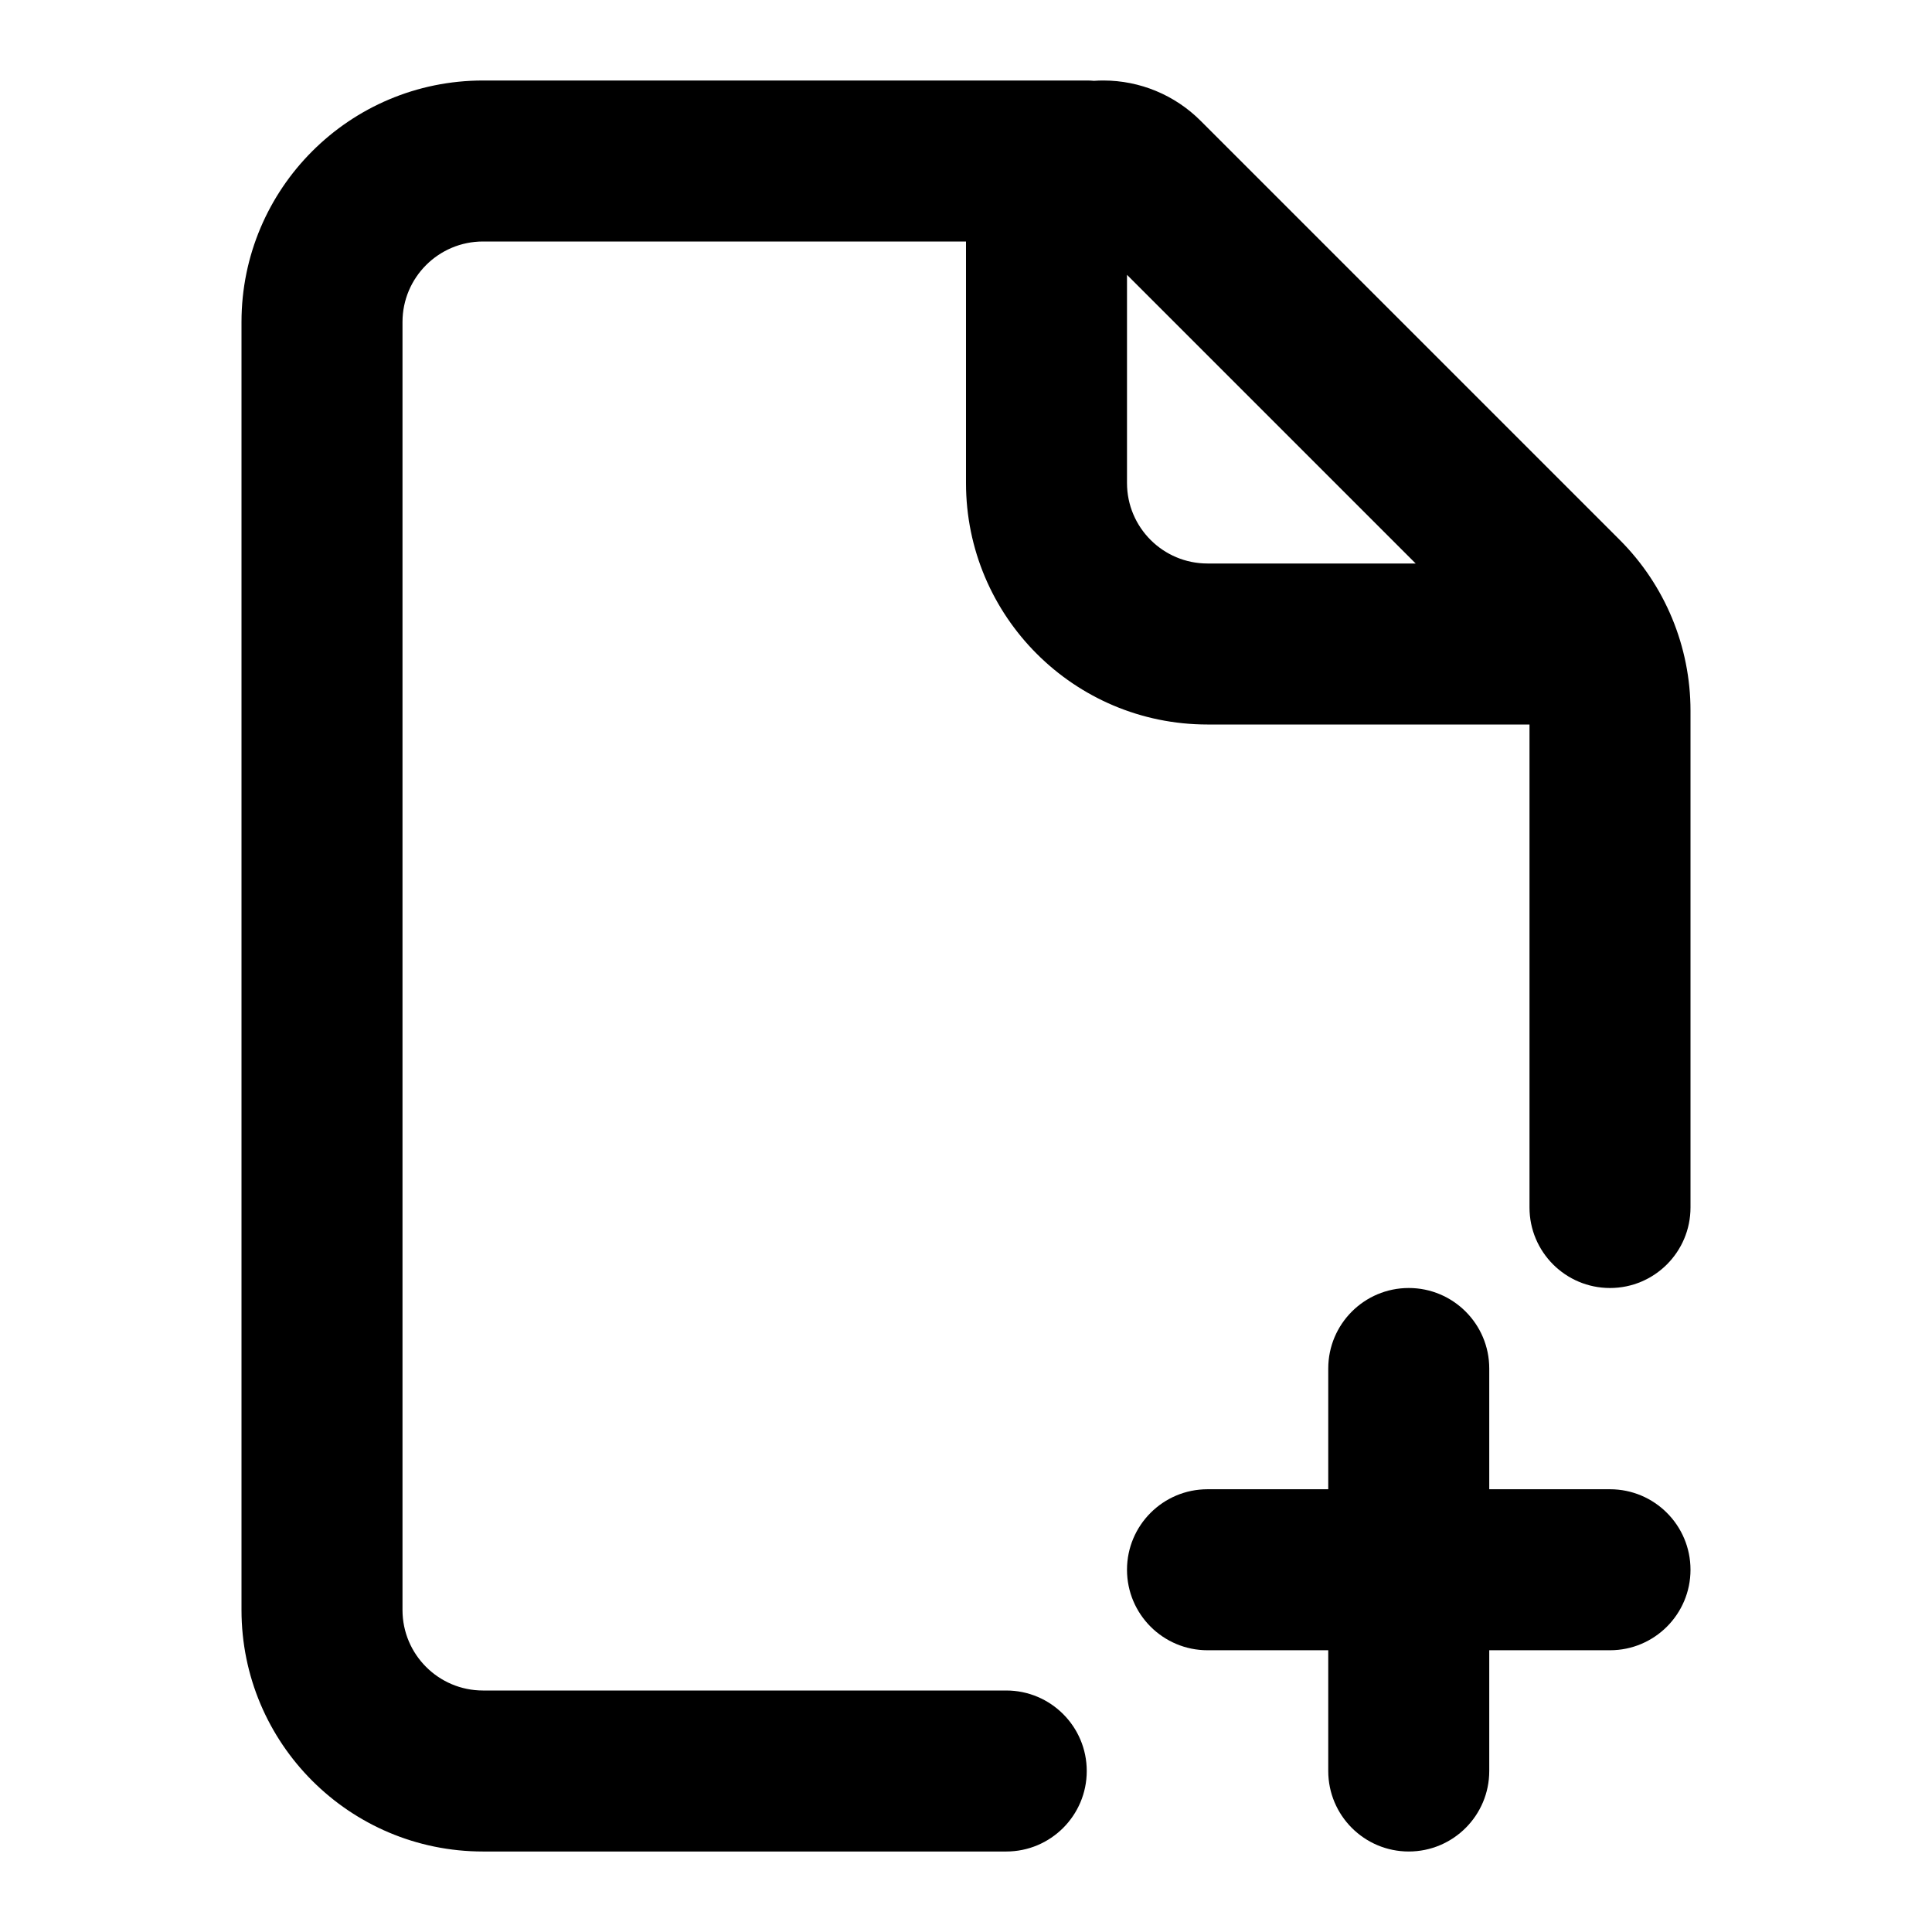 <svg xmlns="http://www.w3.org/2000/svg" viewBox="0 0 24 24"><path fill-rule="evenodd" d="M6 3c-.552 0-1 .448-1 1v16c0 .552.448 1 1 1h6.5c.552 0 1 .448 1 1s-.448 1-1 1h-6.5c-1.657 0-3-1.343-3-3v-16c0-1.657 1.343-3 3-3h7.5c.03 0 .06.001.09.004.039-.003.078-.004.117-.004.453 0 .887.18 1.207.5l5.207 5.207c.563.563.879 1.326.879 2.121v6.172c0 .552-.448 1-1 1s-1-.448-1-1v-6h-4c-1.657 0-3-1.343-3-3v-3h-6Zm8 .414v2.586c0 .552.448 1 1 1h2.586l-3.586-3.586Z" clip-rule="evenodd"/><path fill-rule="evenodd" d="M17.5 16c.552 0 1 .448 1 1v5c0 .552-.448 1-1 1s-1-.448-1-1v-5c0-.552.448-1 1-1Z" clip-rule="evenodd"/><path fill-rule="evenodd" d="M14 19.5c0-.552.448-1 1-1h5c.552 0 1 .448 1 1s-.448 1-1 1h-5c-.552 0-1-.448-1-1Z" clip-rule="evenodd"/></svg>